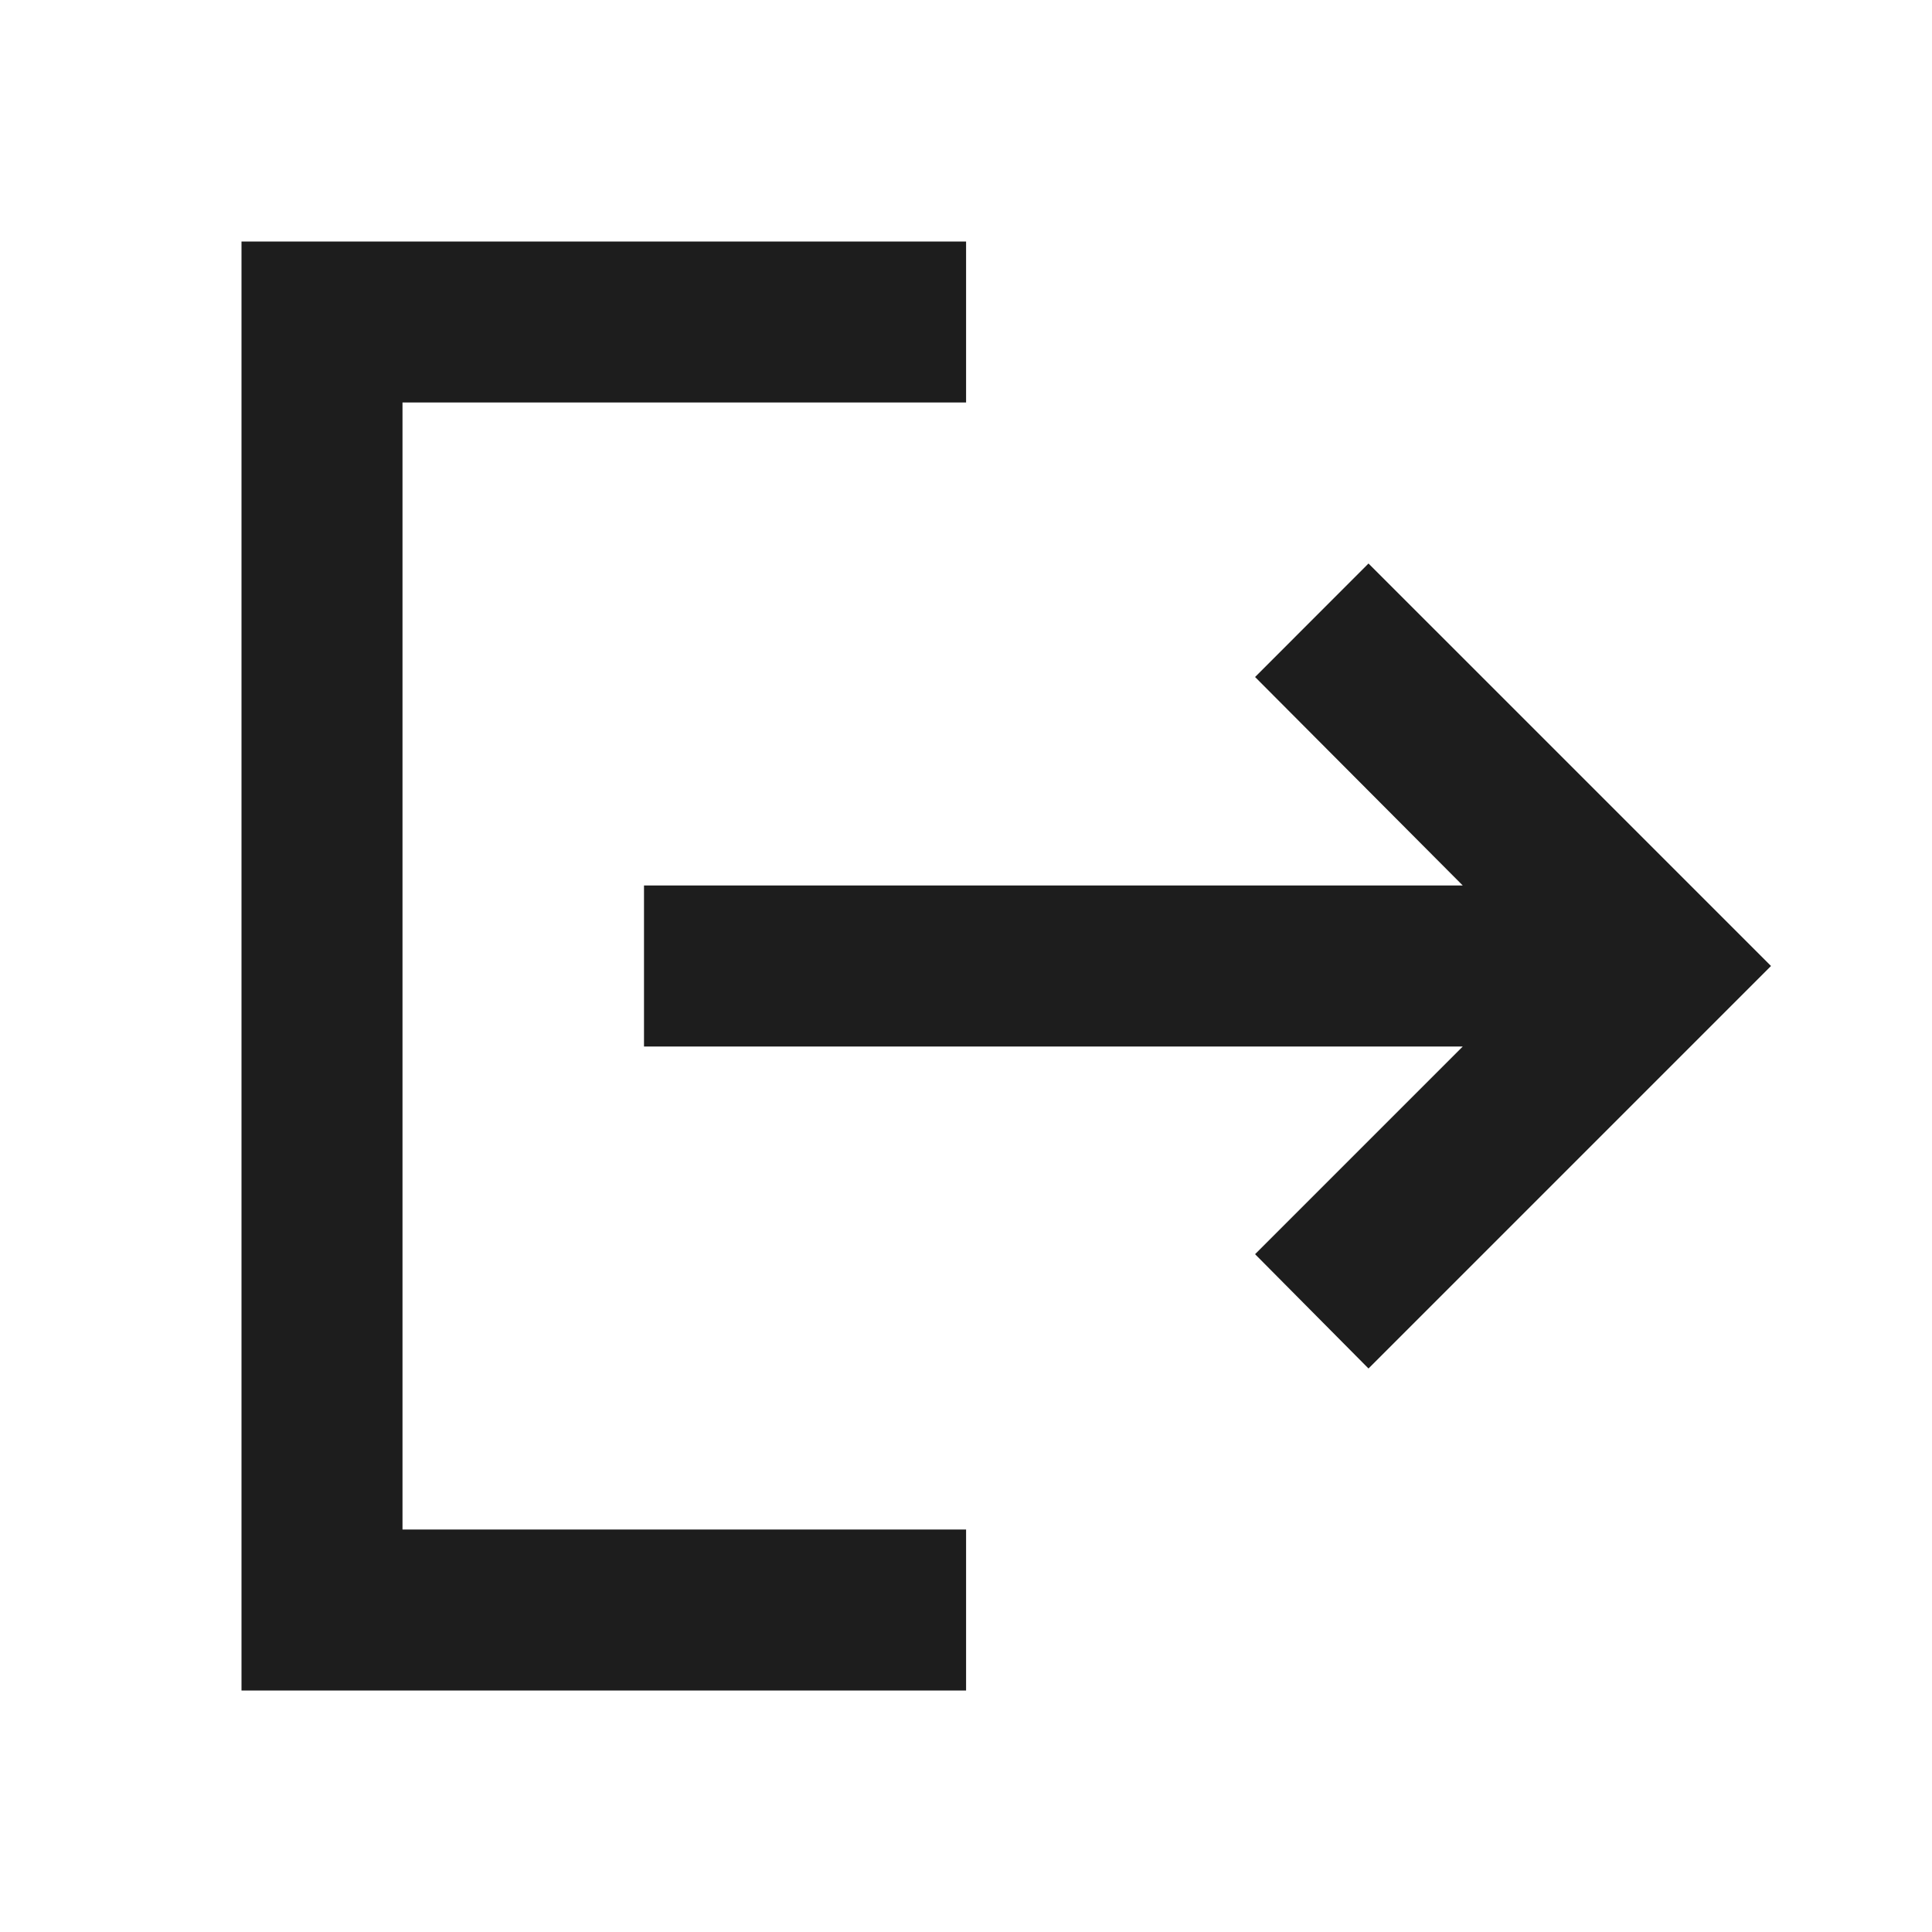 <svg width="24" height="24" viewBox="0 0 24 24" fill="none" xmlns="http://www.w3.org/2000/svg">
<path d="M17 7L15.591 8.41L18.171 11H8V13H18.171L15.591 15.58L17 17L22 12L17 7ZM5 5H12.001V3H3L3 21H12.001V19H5V5Z" fill="#1D1D1D"/>
</svg>
